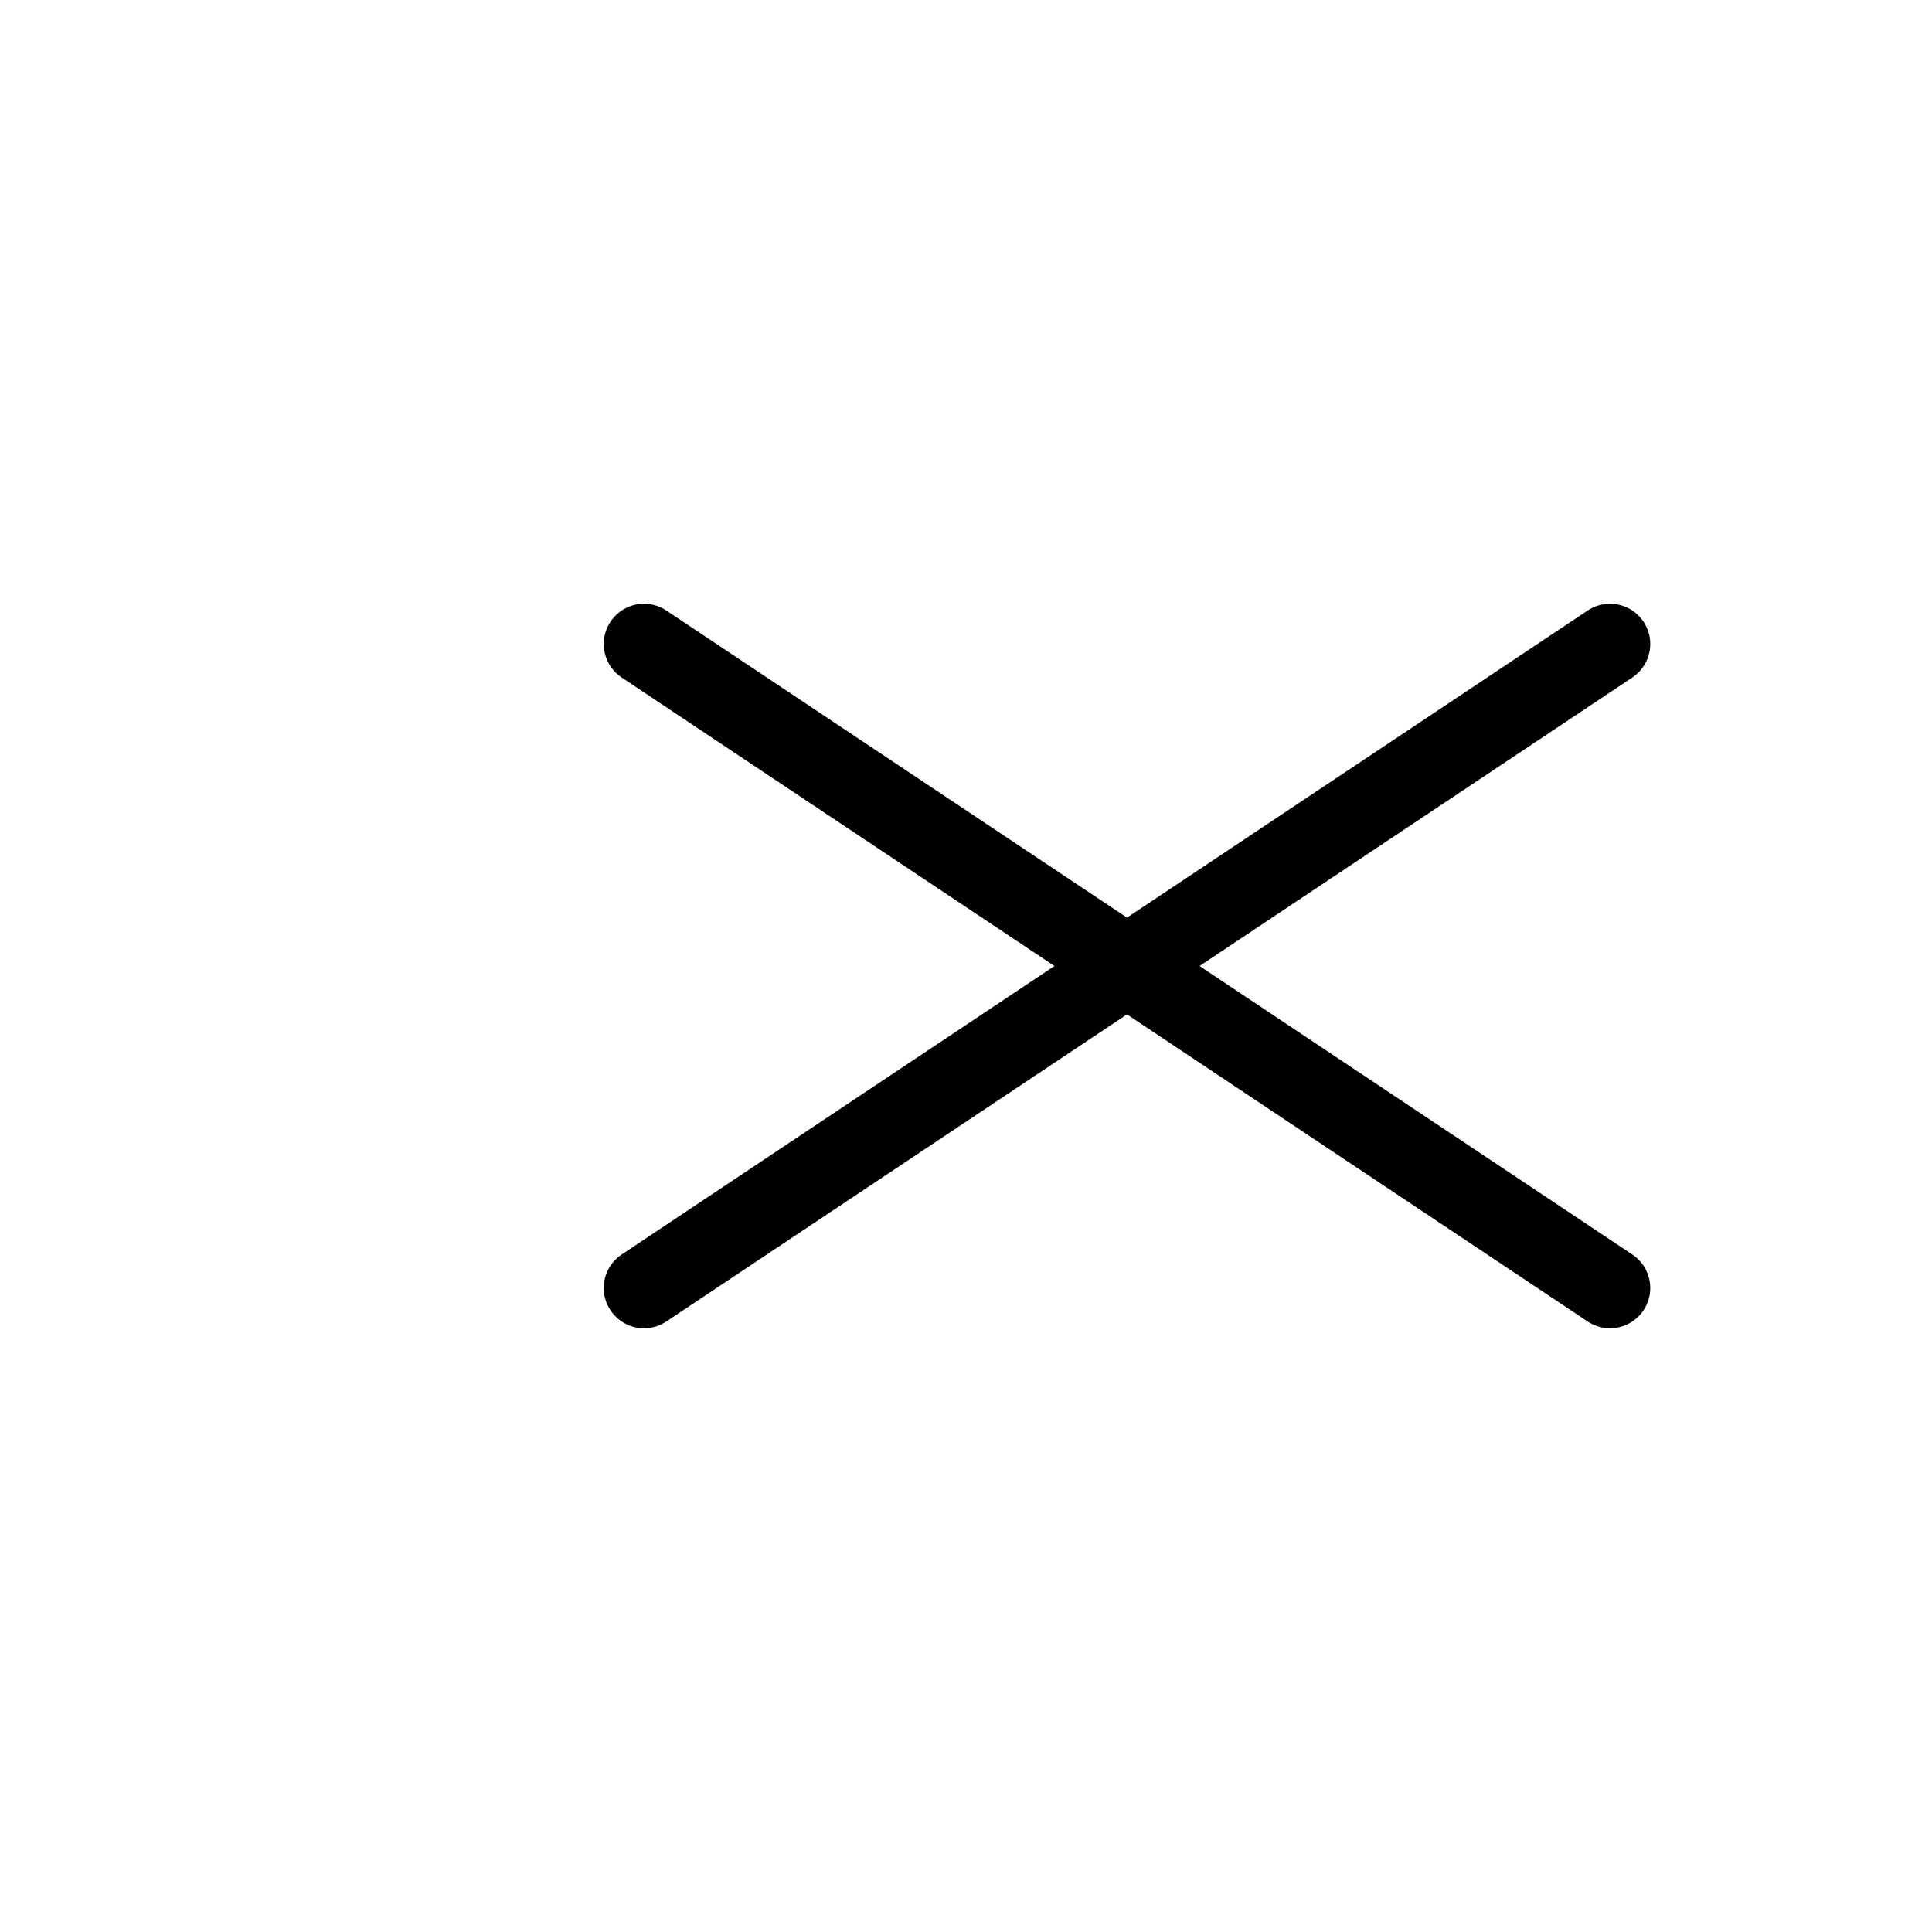 <svg xmlns="http://www.w3.org/2000/svg" viewBox="0 0 24 24" width="36" height="36" fill="none" stroke="#000000" stroke-width="1" stroke-linecap="round" stroke-linejoin="round">
    <line x1="20" y1="16" x2="8" y2="8"></line>
    <line x1="20" y1="12" x2="8" y2="12" stroke="none"></line>
    <line x1="20" y1="8" x2="8" y2="16"></line>
</svg>